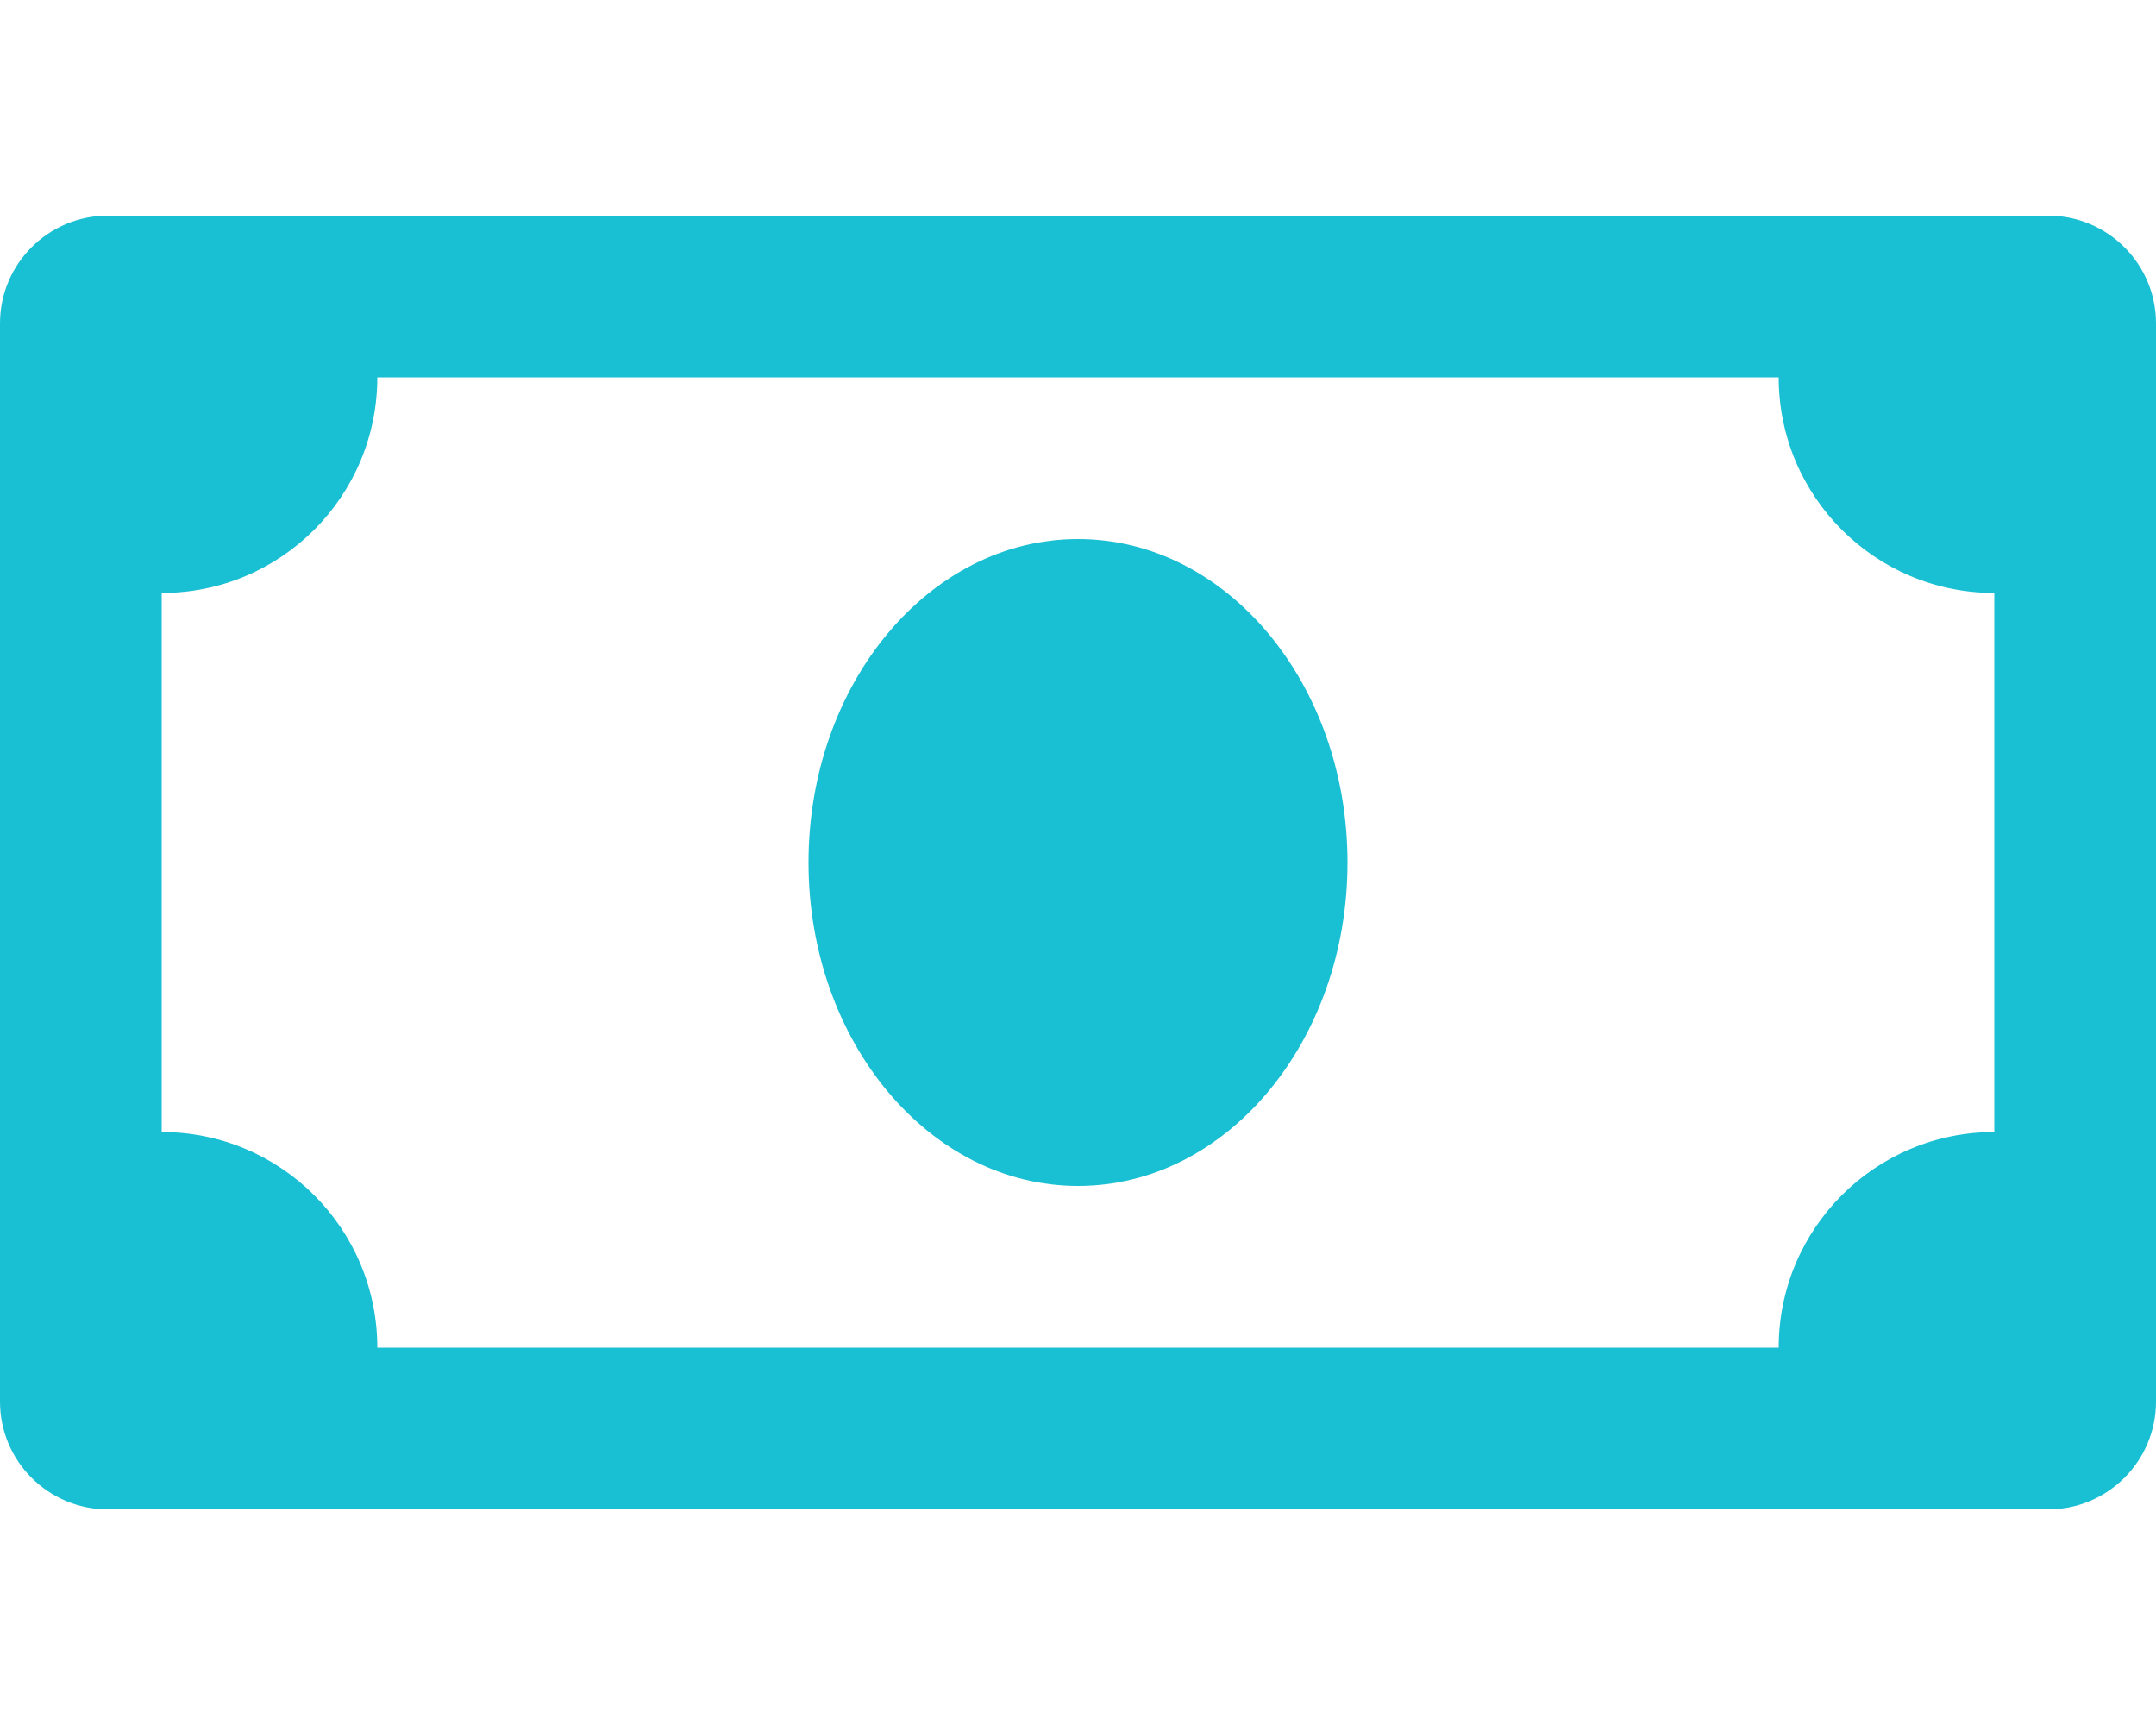 <svg width="640" height="512" viewBox="0 0 640 512" fill="none" xmlns="http://www.w3.org/2000/svg">
<path d="M608 64H32C14.33 64 0 78.33 0 96V416C0 433.67 14.33 448 32 448H608C625.67 448 640 433.67 640 416V96C640 78.33 625.67 64 608 64ZM592 336C556.65 336 528 364.65 528 400H112C112 364.65 83.35 336 48 336V176C83.35 176 112 147.35 112 112H528C528 147.35 556.65 176 592 176V336ZM320 160C275.82 160 240 202.98 240 256C240 309.01 275.81 352 320 352C364.17 352 400 309.03 400 256C400 202.98 364.18 160 320 160Z" fill="#19BFD3"/>
</svg>
